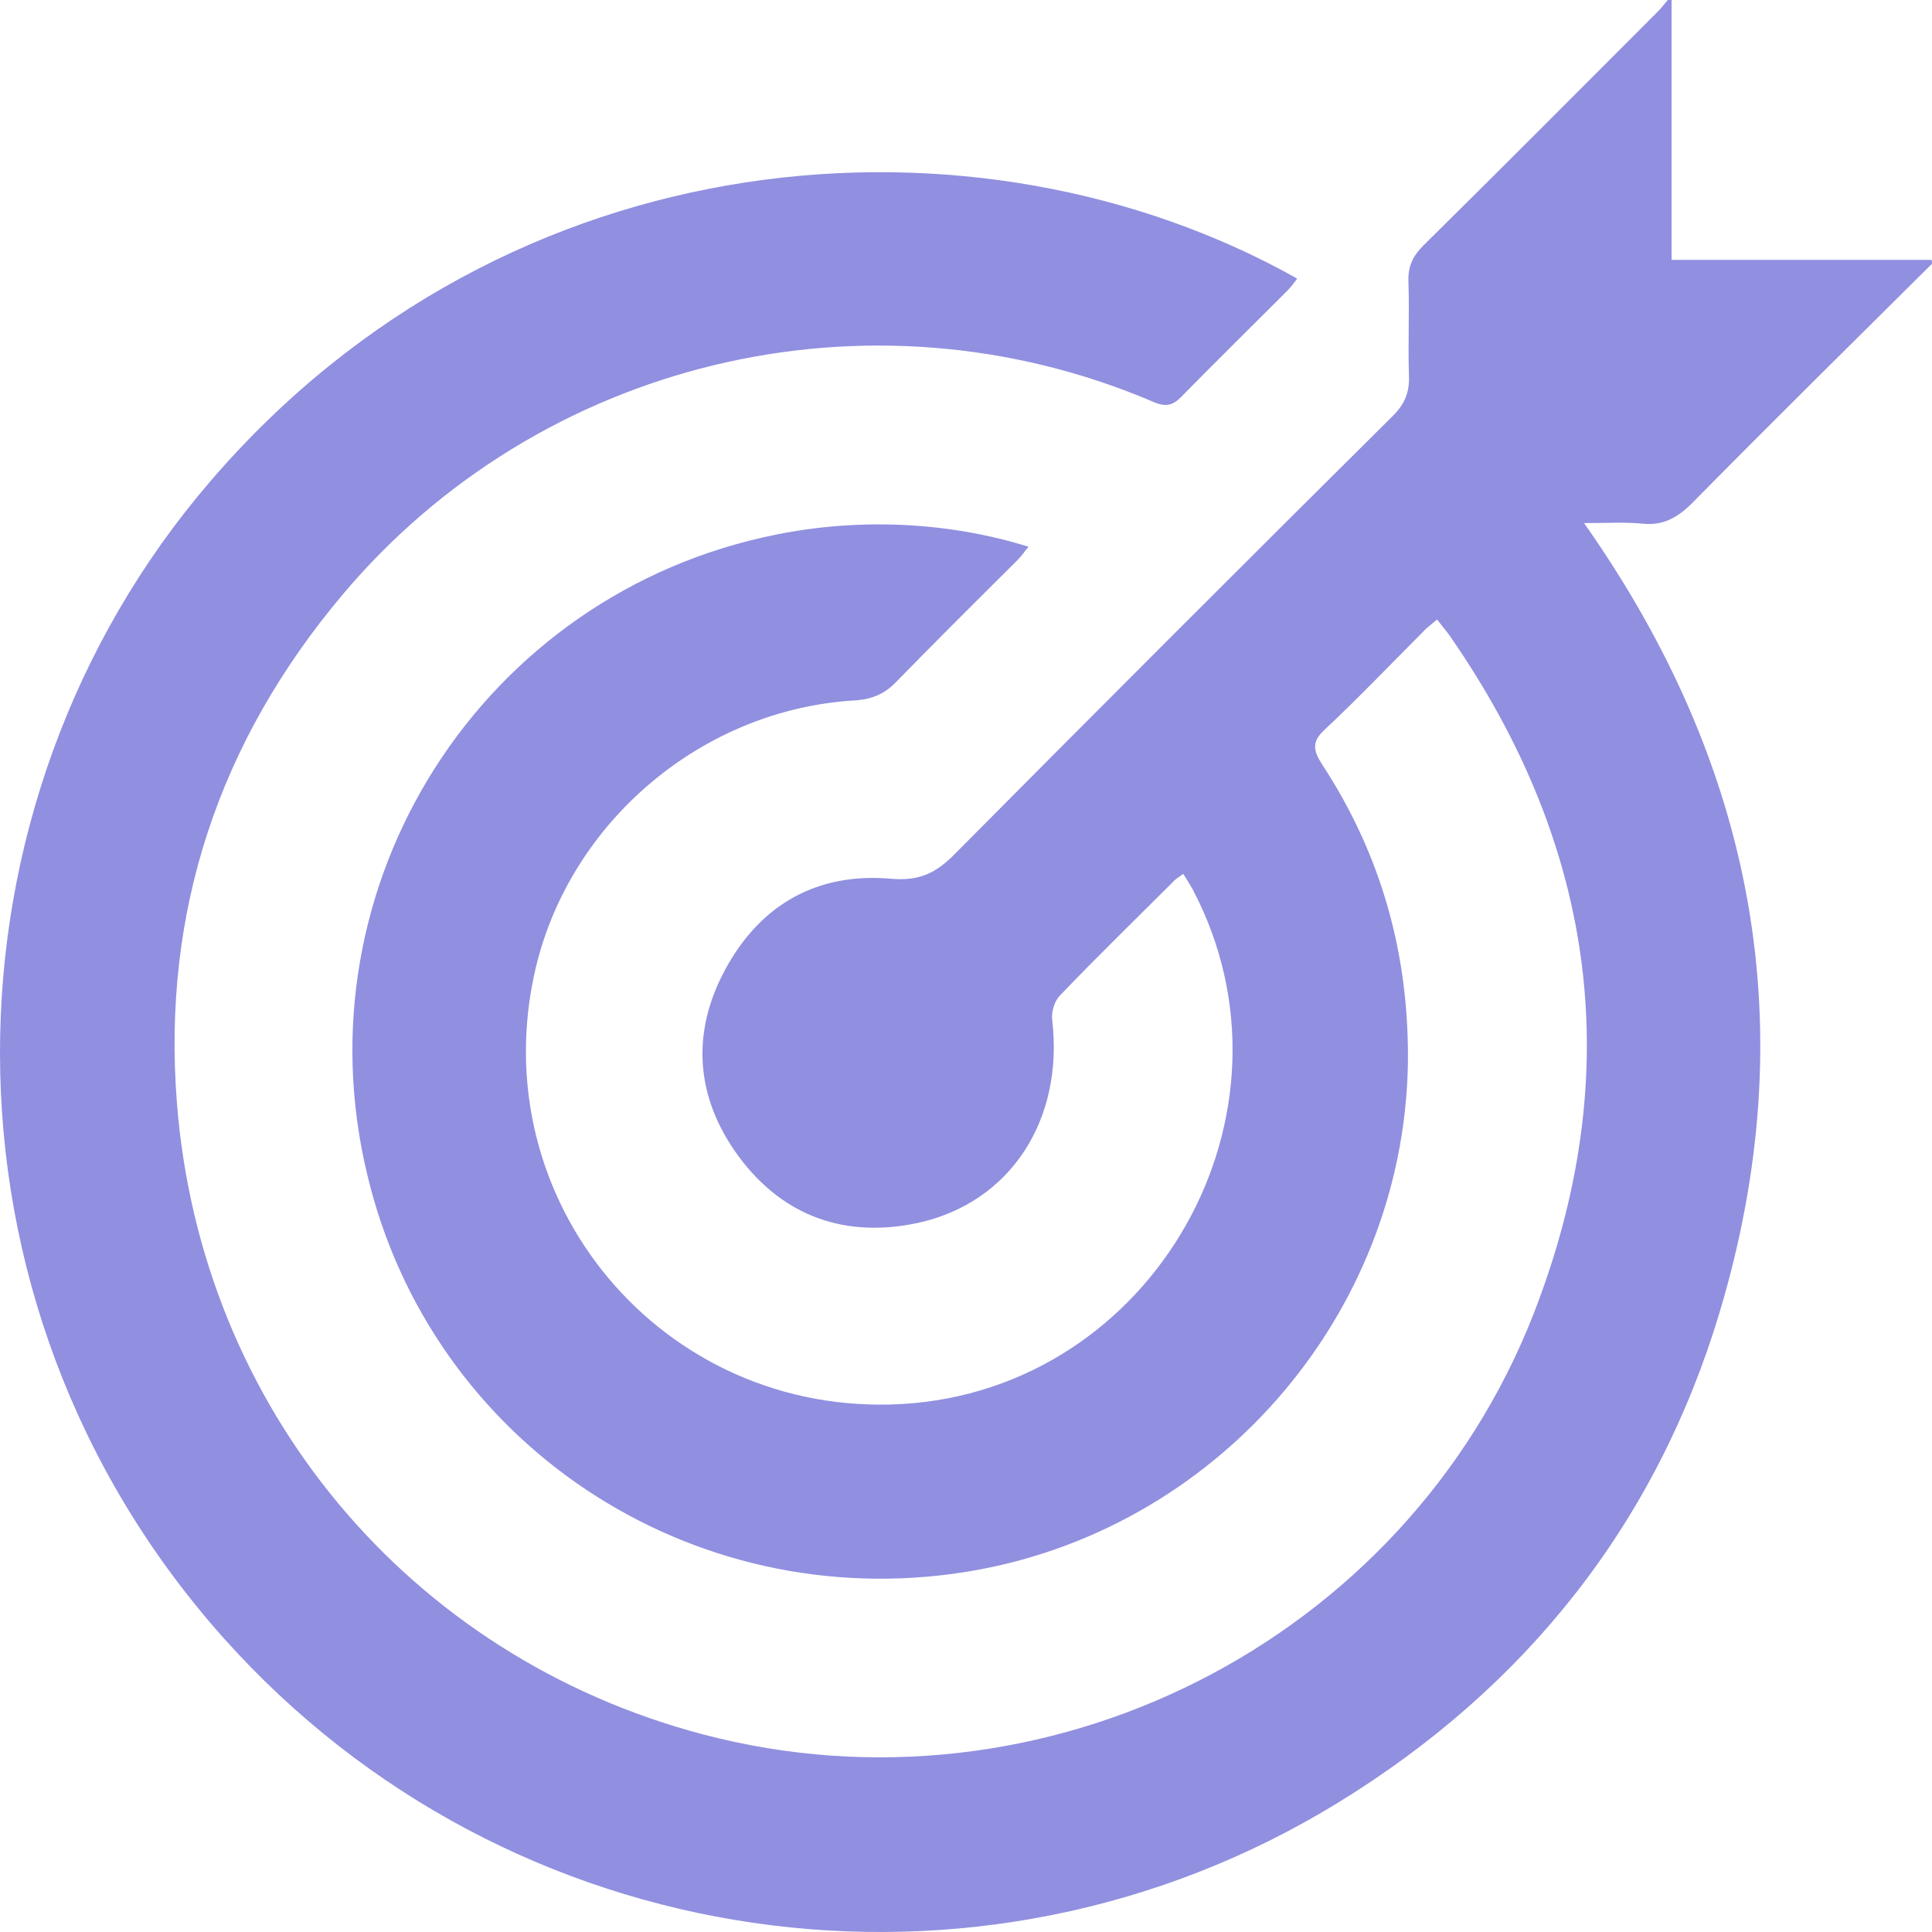 <svg width="147" height="147" viewBox="0 0 147 147" fill="none" xmlns="http://www.w3.org/2000/svg">
<path d="M147 20.068C140.926 26.1 134.81 32.133 128.778 38.25C127.647 39.381 126.558 40.009 124.966 39.842C123.584 39.716 122.202 39.8 120.526 39.8C133.595 58.359 137.282 78.385 130.831 99.877C126.013 115.923 116.086 128.407 101.801 137.163C74.448 153.963 38.674 148.894 17.018 124.637C-5.896 98.955 -5.1 61.208 15.97 36.658C38.674 10.18 74.406 7.541 98.702 21.199C98.45 21.534 98.199 21.869 97.948 22.12C95.267 24.802 92.586 27.441 89.947 30.122C89.277 30.834 88.732 31.002 87.769 30.583C65.986 21.282 40.978 27.525 26.066 45.246C16.683 56.39 12.326 69.336 13.457 83.873C15.258 107.083 31.092 126.061 53.503 131.968C79.433 138.797 106.87 125.014 116.672 100.003C123.793 81.778 121.489 64.518 110.347 48.43C110.054 48.011 109.719 47.634 109.342 47.132C108.923 47.509 108.546 47.76 108.252 48.095C105.781 50.567 103.351 53.123 100.796 55.511C99.791 56.432 99.916 57.102 100.587 58.15C105.153 65.104 107.247 72.771 107.121 81.024C106.744 100.17 92.418 116.593 73.442 119.609C52.54 122.919 32.81 109.806 27.951 89.403C22.589 67.241 36.706 45.163 59.033 40.68C65.442 39.381 72.228 39.716 78.26 41.601C77.966 41.937 77.757 42.272 77.506 42.523C74.406 45.623 71.264 48.724 68.206 51.866C67.327 52.787 66.363 53.206 65.065 53.29C53.503 53.96 43.45 62.423 40.769 73.609C36.58 91.33 50.403 107.837 68.583 106.831C87.811 105.742 99.707 84.669 90.743 67.66C90.533 67.283 90.324 66.948 90.031 66.487C89.695 66.738 89.402 66.906 89.193 67.157C86.344 70.006 83.454 72.813 80.647 75.746C80.228 76.165 79.977 77.002 80.061 77.631C80.941 85.172 76.919 91.498 69.84 93.048C64.353 94.221 59.619 92.587 56.226 88.021C52.917 83.538 52.54 78.594 55.221 73.693C57.902 68.791 62.216 66.361 67.829 66.864C69.882 67.031 71.139 66.487 72.563 65.062C83.663 53.877 94.806 42.733 105.99 31.631C106.87 30.751 107.247 29.871 107.205 28.614C107.121 26.226 107.247 23.796 107.163 21.408C107.121 20.277 107.498 19.481 108.294 18.685C114.284 12.778 120.233 6.787 126.181 0.838C126.432 0.587 126.642 0.293 126.893 0C126.977 0 127.103 0 127.186 0C127.186 6.577 127.186 13.113 127.186 19.774C133.847 19.774 140.423 19.774 146.958 19.774C147 19.858 147 19.942 147 20.068Z" fill="#918FE0"/>
</svg>
